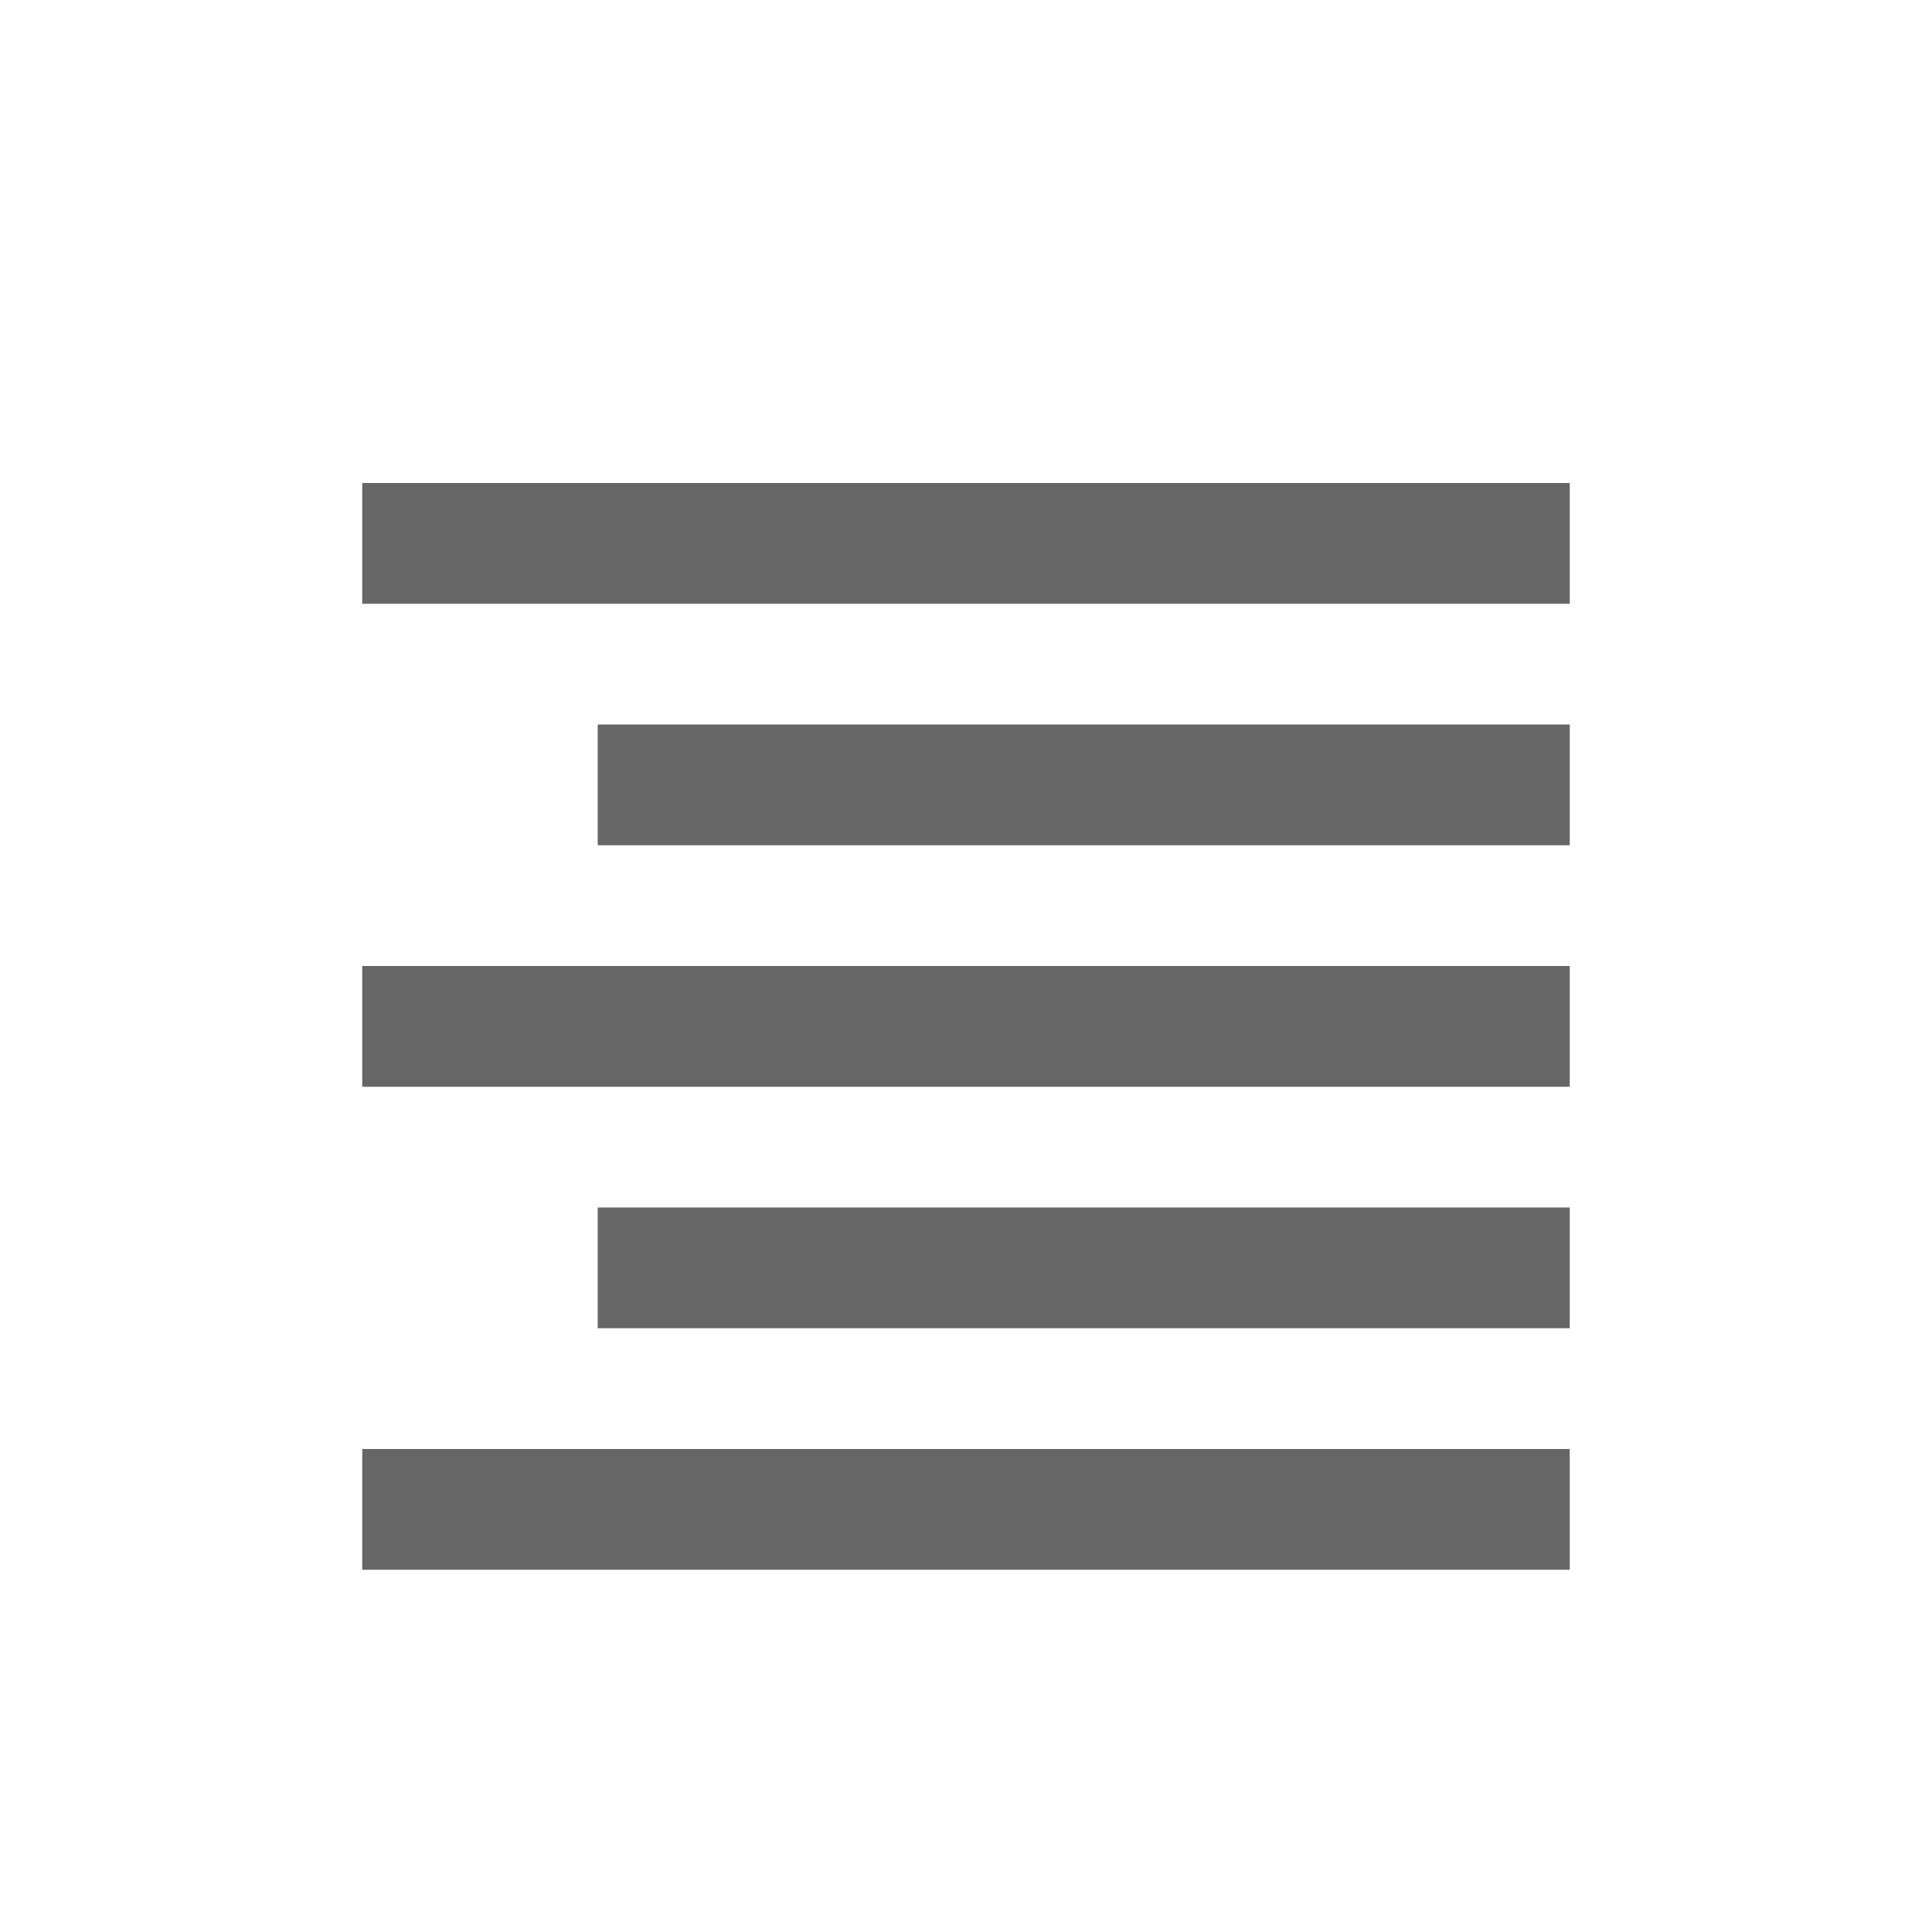 <?xml version="1.0" encoding="utf-8"?>
<!-- Generator: Adobe Illustrator 19.2.1, SVG Export Plug-In . SVG Version: 6.00 Build 0)  -->
<svg version="1.1" id="Layer_1" xmlns="http://www.w3.org/2000/svg" xmlns:xlink="http://www.w3.org/1999/xlink" x="0px" y="0px"
	 viewBox="0 0 32 32" style="enable-background:new 0 0 32 32;" xml:space="preserve">
<style type="text/css">
	.st0{opacity:0.6;}
</style>
<g class="st0">
	<rect x="6" y="8" class="Black" width="20" height="2"/>
	<rect x="9.9" y="12" class="Black" width="16.1" height="2"/>
	<rect x="6" y="16" class="Black" width="20" height="2"/>
	<rect x="9.9" y="20" class="Black" width="16.1" height="2"/>
	<rect x="6" y="24" class="Black" width="20" height="2"/>
</g>
</svg>
